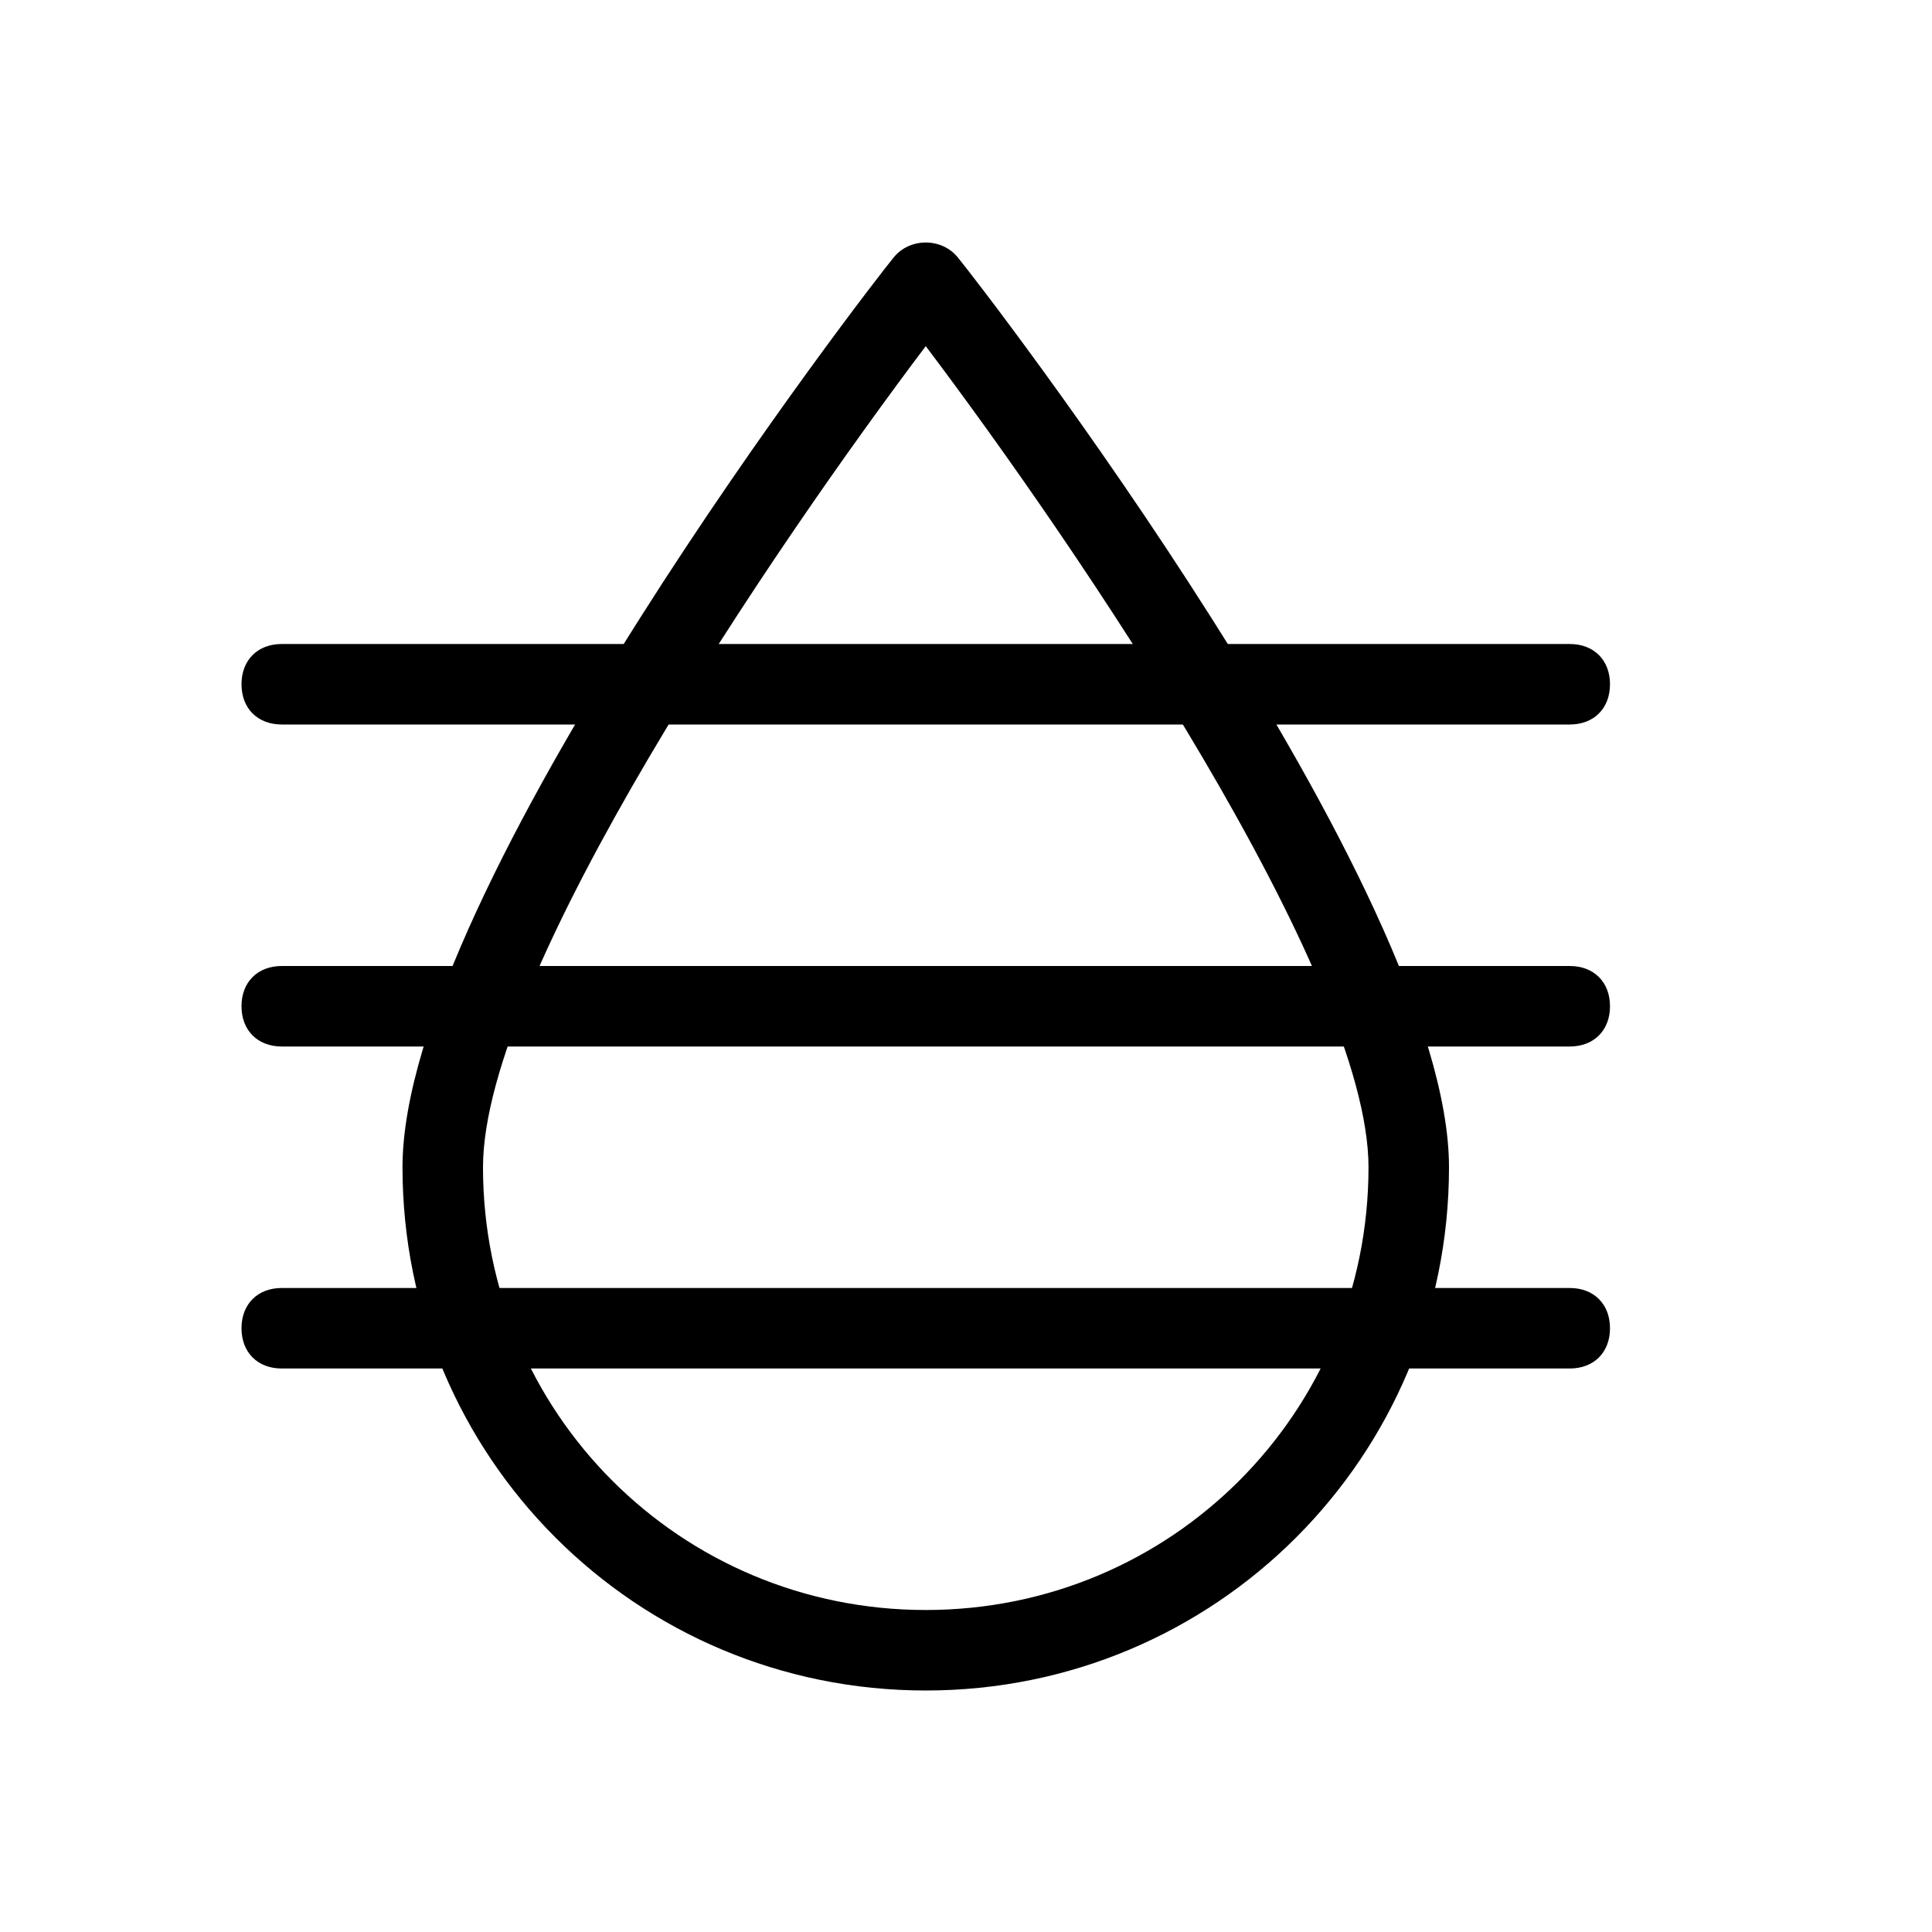<?xml version="1.0" standalone="no"?><!DOCTYPE svg PUBLIC "-//W3C//DTD SVG 1.1//EN"
    "http://www.w3.org/Graphics/SVG/1.1/DTD/svg11.dtd">
<svg t="1704786169626" class="icon" viewBox="0 0 1024 1024" version="1.1" xmlns="http://www.w3.org/2000/svg" p-id="6487"
     xmlns:xlink="http://www.w3.org/1999/xlink" width="200" height="200">
    <path
        d="M490.667 896c-153.6 0-277.333-123.733-277.333-277.333 0-147.2 249.6-469.333 260.267-482.133 8.533-10.667 25.6-10.667 34.133 0C518.4 149.333 768 471.467 768 618.667c0 153.6-123.733 277.333-277.333 277.333z m0-712.533C411.733 288 256 516.267 256 618.667c0 130.133 104.533 234.667 234.667 234.667s234.667-104.533 234.667-234.667c0-102.4-155.733-330.667-234.667-435.2z"
        p-id="6488"></path>
    <path
        d="M832 384H149.333c-12.8 0-21.333-8.533-21.333-21.333s8.533-21.333 21.333-21.333h682.667c12.8 0 21.333 8.533 21.333 21.333s-8.533 21.333-21.333 21.333zM832 554.667H149.333c-12.8 0-21.333-8.533-21.333-21.333s8.533-21.333 21.333-21.333h682.667c12.8 0 21.333 8.533 21.333 21.333s-8.533 21.333-21.333 21.333zM832 725.333H149.333c-12.8 0-21.333-8.533-21.333-21.333s8.533-21.333 21.333-21.333h682.667c12.8 0 21.333 8.533 21.333 21.333s-8.533 21.333-21.333 21.333z"
        p-id="6489"></path>
</svg>
